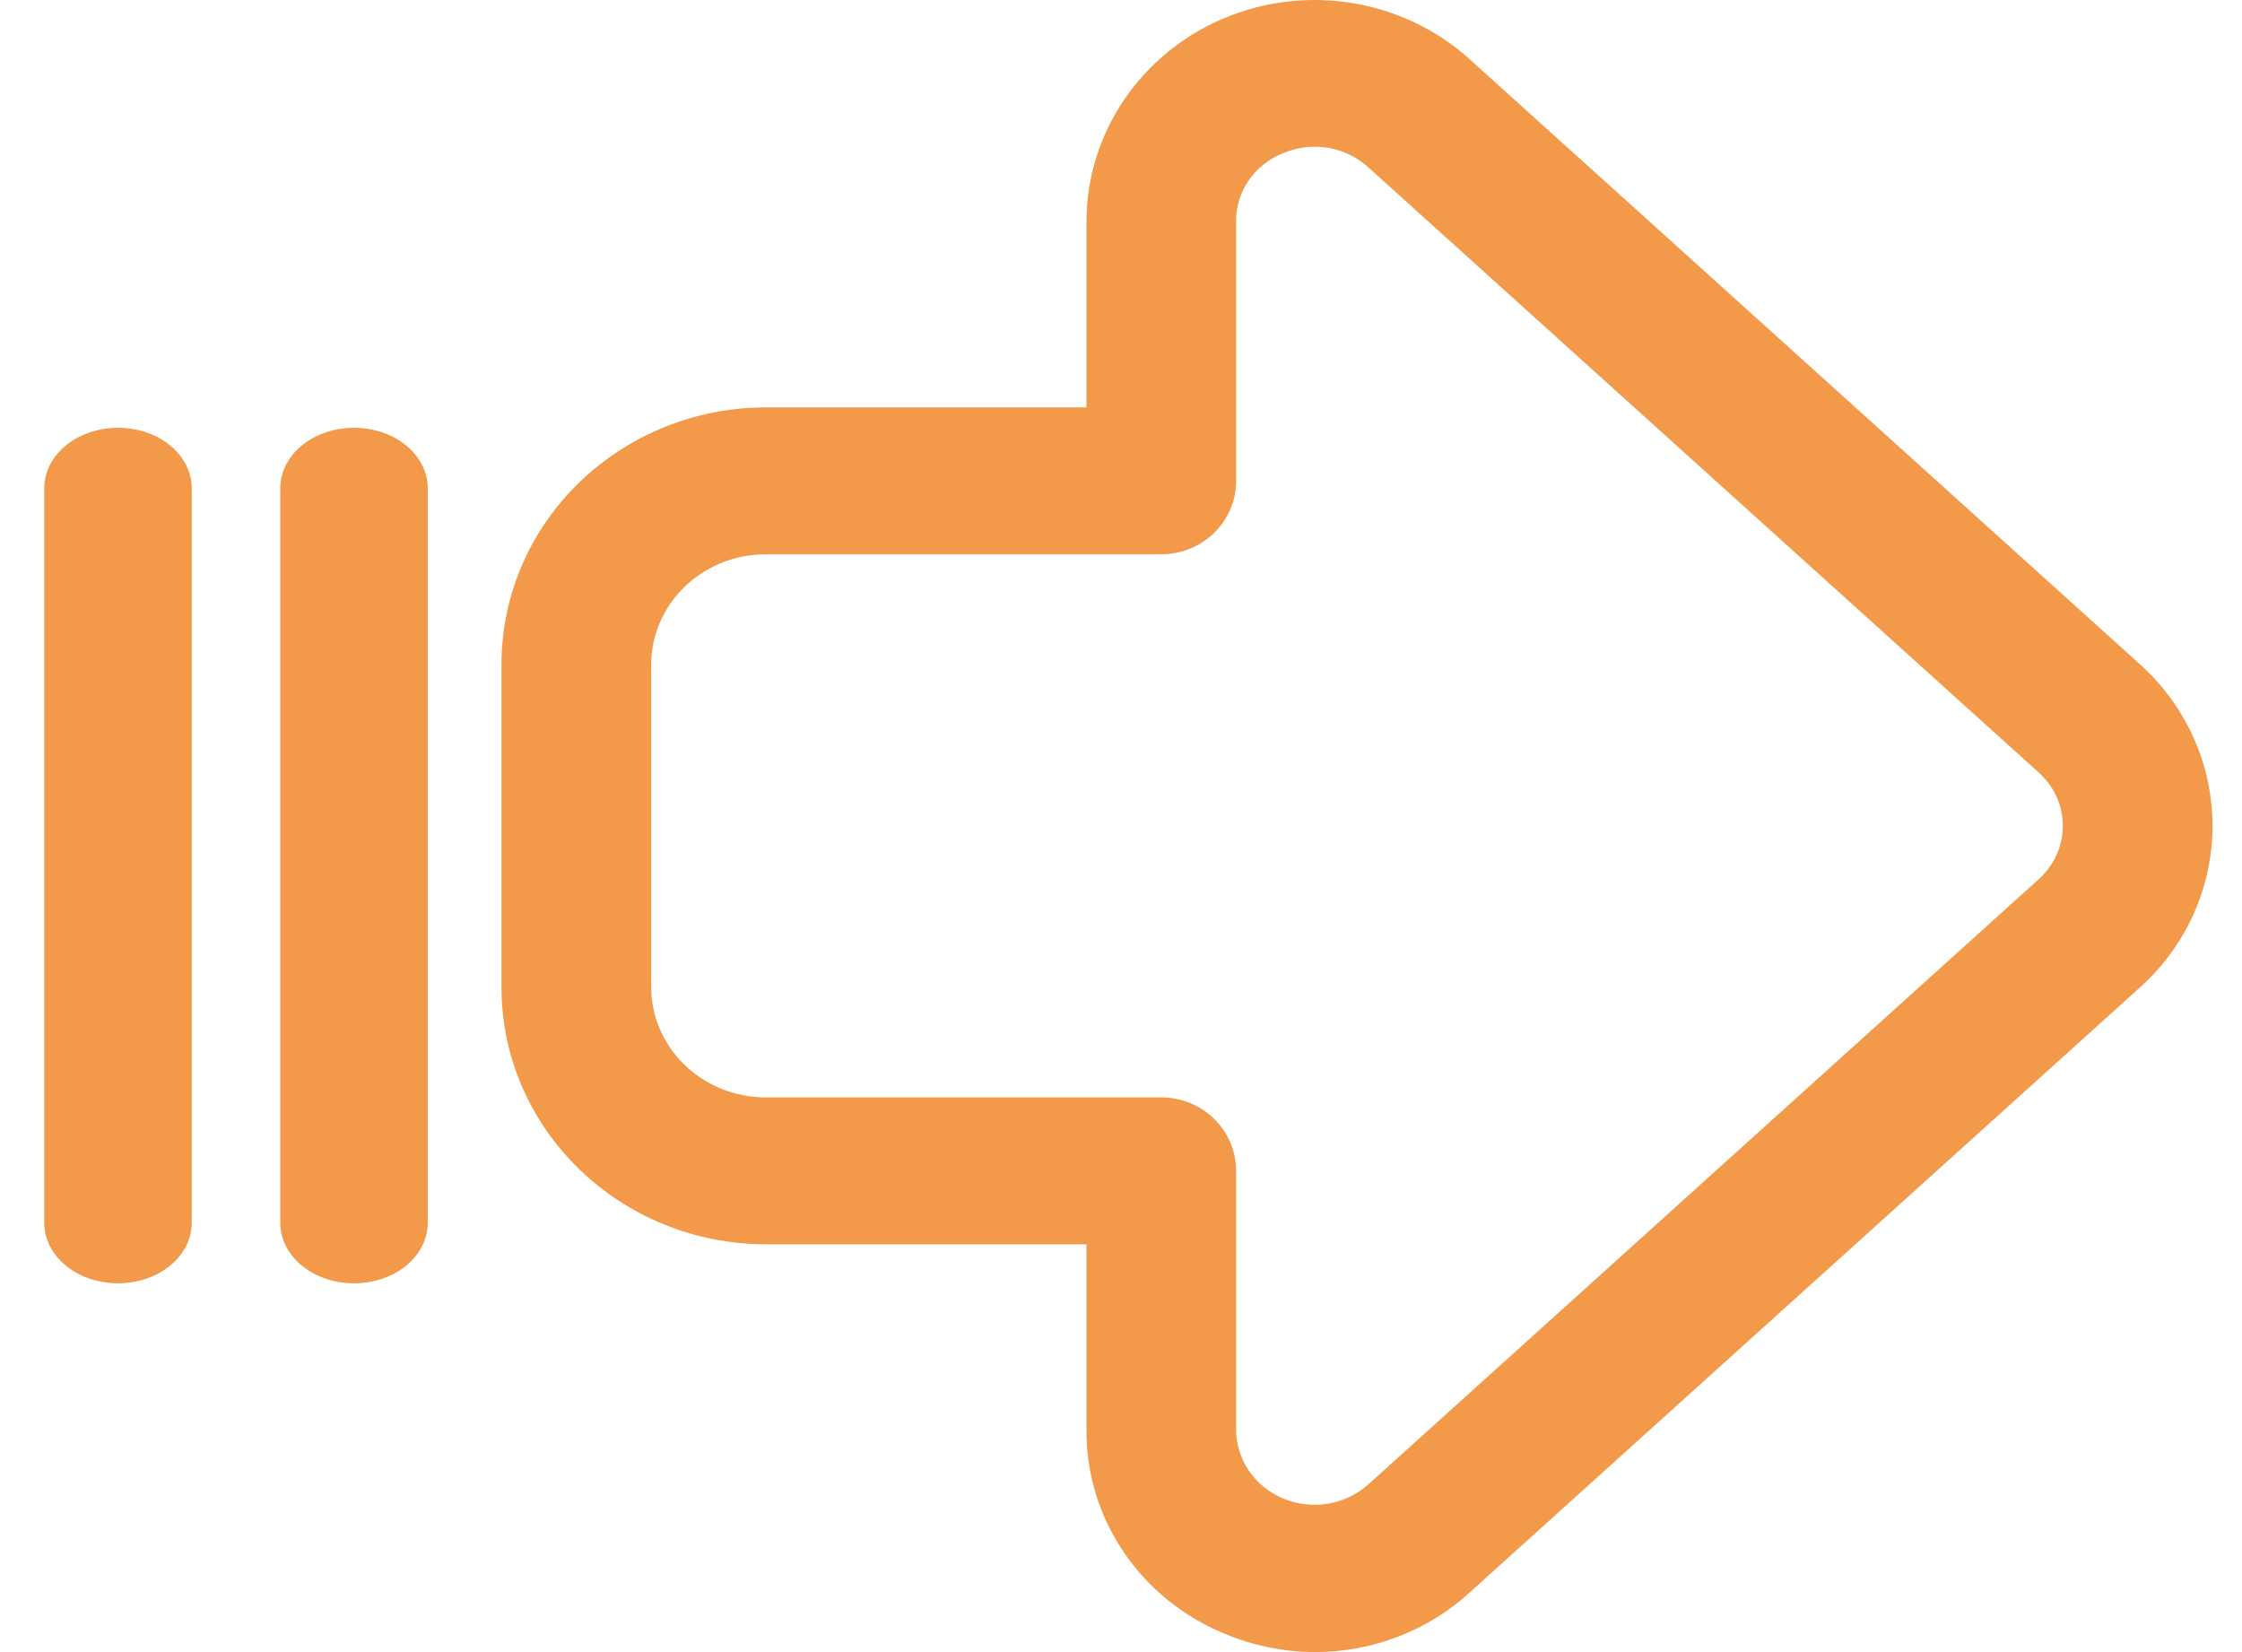 <svg width="76" height="56" viewBox="0 0 76 56" fill="none" xmlns="http://www.w3.org/2000/svg">
<g id="noun_Right Arrow_3129558">
<g id="Shape">
<path fill-rule="evenodd" clip-rule="evenodd" d="M49.167 2.766L71.817 23.21C73.21 24.438 74.003 26.179 74 28.004C73.997 29.829 73.199 31.567 71.802 32.791L49.164 53.224C47.931 54.36 46.295 54.996 44.593 55C43.66 54.998 42.737 54.81 41.883 54.447C39.401 53.425 37.8 51.054 37.829 48.441V41.177H25.959C21.565 41.173 18.005 37.722 18 33.465V22.523C18.005 18.265 21.565 14.814 25.959 14.809H37.829V7.546C37.82 4.941 39.411 2.581 41.876 1.542C44.34 0.503 47.207 0.984 49.167 2.766ZM47.066 51.046L69.721 30.597C70.485 29.938 70.923 28.995 70.926 28.004C70.929 27.014 70.496 26.068 69.737 25.405L47.069 4.944C46.009 3.964 44.445 3.699 43.105 4.272C41.747 4.821 40.873 6.12 40.903 7.546V16.299C40.903 17.122 40.215 17.789 39.366 17.789H25.959C23.262 17.792 21.077 19.91 21.074 22.523V33.465C21.077 36.078 23.262 38.195 25.959 38.198H39.366C39.774 38.198 40.165 38.355 40.453 38.634C40.741 38.914 40.903 39.293 40.903 39.688V48.441C40.895 49.858 41.758 51.145 43.099 51.711C44.44 52.278 46 52.016 47.066 51.046Z" fill="#F2994A"/>
<path d="M71.817 23.21L71.147 23.953L71.156 23.961L71.817 23.21ZM49.167 2.766L48.495 3.506L48.497 3.508L49.167 2.766ZM71.802 32.791L71.143 32.039L71.132 32.049L71.802 32.791ZM49.164 53.224L48.494 52.481L48.487 52.488L49.164 53.224ZM44.593 55L44.591 56L44.595 56L44.593 55ZM41.883 54.447L42.274 53.527L42.263 53.523L41.883 54.447ZM37.829 48.441L38.829 48.452V48.441H37.829ZM37.829 41.177H38.829V40.177H37.829V41.177ZM25.959 41.177L25.958 42.177H25.959V41.177ZM18 33.465H17L17 33.466L18 33.465ZM18 22.523L17 22.522V22.523H18ZM25.959 14.809V13.809L25.958 13.809L25.959 14.809ZM37.829 14.809V15.809H38.829V14.809H37.829ZM37.829 7.546H38.829L38.829 7.543L37.829 7.546ZM41.876 1.542L41.487 0.62L41.876 1.542ZM69.721 30.597L69.067 29.84L69.051 29.855L69.721 30.597ZM47.066 51.046L46.397 50.304L46.394 50.306L47.066 51.046ZM70.926 28.004L69.926 28.001V28.001L70.926 28.004ZM69.737 25.405L69.067 26.147L69.079 26.158L69.737 25.405ZM47.069 4.944L46.39 5.678L46.399 5.686L47.069 4.944ZM43.105 4.272L43.48 5.2L43.498 5.192L43.105 4.272ZM40.903 7.546H41.903L41.903 7.525L40.903 7.546ZM40.903 16.299L41.903 16.299V16.299H40.903ZM39.366 17.789V18.789H39.366L39.366 17.789ZM25.959 17.789V16.789L25.958 16.789L25.959 17.789ZM21.074 22.523L20.074 22.522V22.523H21.074ZM21.074 33.465H20.074L20.074 33.466L21.074 33.465ZM25.959 38.198L25.958 39.198H25.959V38.198ZM39.366 38.198V39.198H39.366L39.366 38.198ZM40.903 39.688L39.903 39.688V39.688H40.903ZM40.903 48.441L41.903 48.447V48.441H40.903ZM43.099 51.711L43.488 50.79L43.099 51.711ZM72.487 22.468L49.837 2.024L48.497 3.508L71.147 23.953L72.487 22.468ZM75 28.006C75.003 25.887 74.082 23.874 72.478 22.46L71.156 23.961C72.337 25.002 73.002 26.471 73 28.002L75 28.006ZM72.46 33.543C74.07 32.134 74.997 30.124 75 28.006L73 28.002C72.998 29.534 72.328 31.001 71.143 32.039L72.46 33.543ZM49.834 53.966L72.472 33.533L71.132 32.049L48.494 52.481L49.834 53.966ZM44.595 56C46.543 55.995 48.421 55.268 49.842 53.959L48.487 52.488C47.44 53.452 46.046 53.996 44.59 54L44.595 56ZM41.491 55.368C42.47 55.783 43.525 55.998 44.591 56L44.594 54C43.794 53.999 43.004 53.837 42.274 53.527L41.491 55.368ZM36.829 48.43C36.796 51.466 38.655 54.2 41.502 55.372L42.263 53.523C40.147 52.651 38.805 50.641 38.829 48.452L36.829 48.43ZM36.829 41.177V48.441H38.829V41.177H36.829ZM25.959 42.177H37.829V40.177H25.959V42.177ZM17 33.466C17.005 38.304 21.043 42.172 25.958 42.177L25.96 40.177C22.088 40.173 19.004 37.141 19 33.463L17 33.466ZM17 22.523V33.465H19V22.523H17ZM25.958 13.809C21.042 13.815 17.005 17.683 17 22.522L19 22.524C19.004 18.847 22.088 15.814 25.96 15.809L25.958 13.809ZM37.829 13.809H25.959V15.809H37.829V13.809ZM36.829 7.546V14.809H38.829V7.546H36.829ZM41.487 0.62C38.664 1.811 36.819 4.527 36.829 7.55L38.829 7.543C38.821 5.355 40.158 3.351 42.264 2.463L41.487 0.62ZM49.84 2.026C47.588 -0.021 44.306 -0.568 41.487 0.62L42.264 2.463C44.374 1.573 46.826 1.989 48.495 3.506L49.84 2.026ZM69.051 29.855L46.397 50.304L47.737 51.788L70.391 31.34L69.051 29.855ZM69.926 28.001C69.924 28.697 69.617 29.367 69.068 29.84L70.374 31.354C71.353 30.51 71.922 29.294 71.926 28.008L69.926 28.001ZM69.079 26.158C69.625 26.635 69.928 27.306 69.926 28.001L71.926 28.008C71.93 26.721 71.368 25.502 70.395 24.652L69.079 26.158ZM46.399 5.686L69.067 26.147L70.407 24.662L47.739 4.201L46.399 5.686ZM43.498 5.192C44.48 4.772 45.623 4.969 46.39 5.678L47.748 4.209C46.395 2.958 44.41 2.626 42.712 3.353L43.498 5.192ZM41.903 7.525C41.882 6.529 42.492 5.599 43.48 5.199L42.73 3.345C41.001 4.044 39.864 5.711 39.903 7.567L41.903 7.525ZM41.903 16.299V7.546H39.903V16.299H41.903ZM39.366 18.789C40.737 18.789 41.903 17.703 41.903 16.299L39.903 16.299C39.903 16.54 39.692 16.789 39.366 16.789L39.366 18.789ZM25.959 18.789H39.366V16.789H25.959V18.789ZM22.074 22.524C22.076 20.491 23.785 18.791 25.96 18.789L25.958 16.789C22.739 16.792 20.078 19.328 20.074 22.522L22.074 22.524ZM22.074 33.465V22.523H20.074V33.465H22.074ZM25.96 37.198C23.785 37.196 22.077 35.496 22.074 33.463L20.074 33.466C20.078 36.659 22.74 39.195 25.958 39.198L25.96 37.198ZM39.366 37.198H25.959V39.198H39.366V37.198ZM41.149 37.916C40.671 37.453 40.029 37.198 39.366 37.198L39.366 39.198C39.519 39.198 39.658 39.257 39.757 39.352L41.149 37.916ZM41.903 39.688C41.903 39.017 41.628 38.381 41.149 37.916L39.757 39.352C39.854 39.447 39.903 39.568 39.903 39.688L41.903 39.688ZM41.903 48.441V39.688H39.903V48.441H41.903ZM43.488 50.79C42.507 50.375 41.897 49.446 41.903 48.447L39.903 48.435C39.892 50.27 41.01 51.914 42.71 52.632L43.488 50.79ZM46.394 50.306C45.619 51.011 44.474 51.207 43.488 50.79L42.71 52.632C44.405 53.349 46.381 53.022 47.739 51.786L46.394 50.306Z" fill="#F2994A"/>
</g>
<path id="Path" d="M12 15C10.895 15 10 15.696 10 16.555V41.445C10 42.304 10.895 43 12 43C13.105 43 14 42.304 14 41.445V16.555C14 15.696 13.104 15 12 15Z" fill="#F2994A" stroke="#F2994A"/>
<path id="Path_2" d="M4 15C2.895 15 2 15.696 2 16.555V41.445C2 42.304 2.895 43 4 43C5.105 43 6 42.304 6 41.445V16.555C6 15.696 5.105 15 4 15Z" fill="#F2994A" stroke="#F2994A"/>
</g>
</svg>

